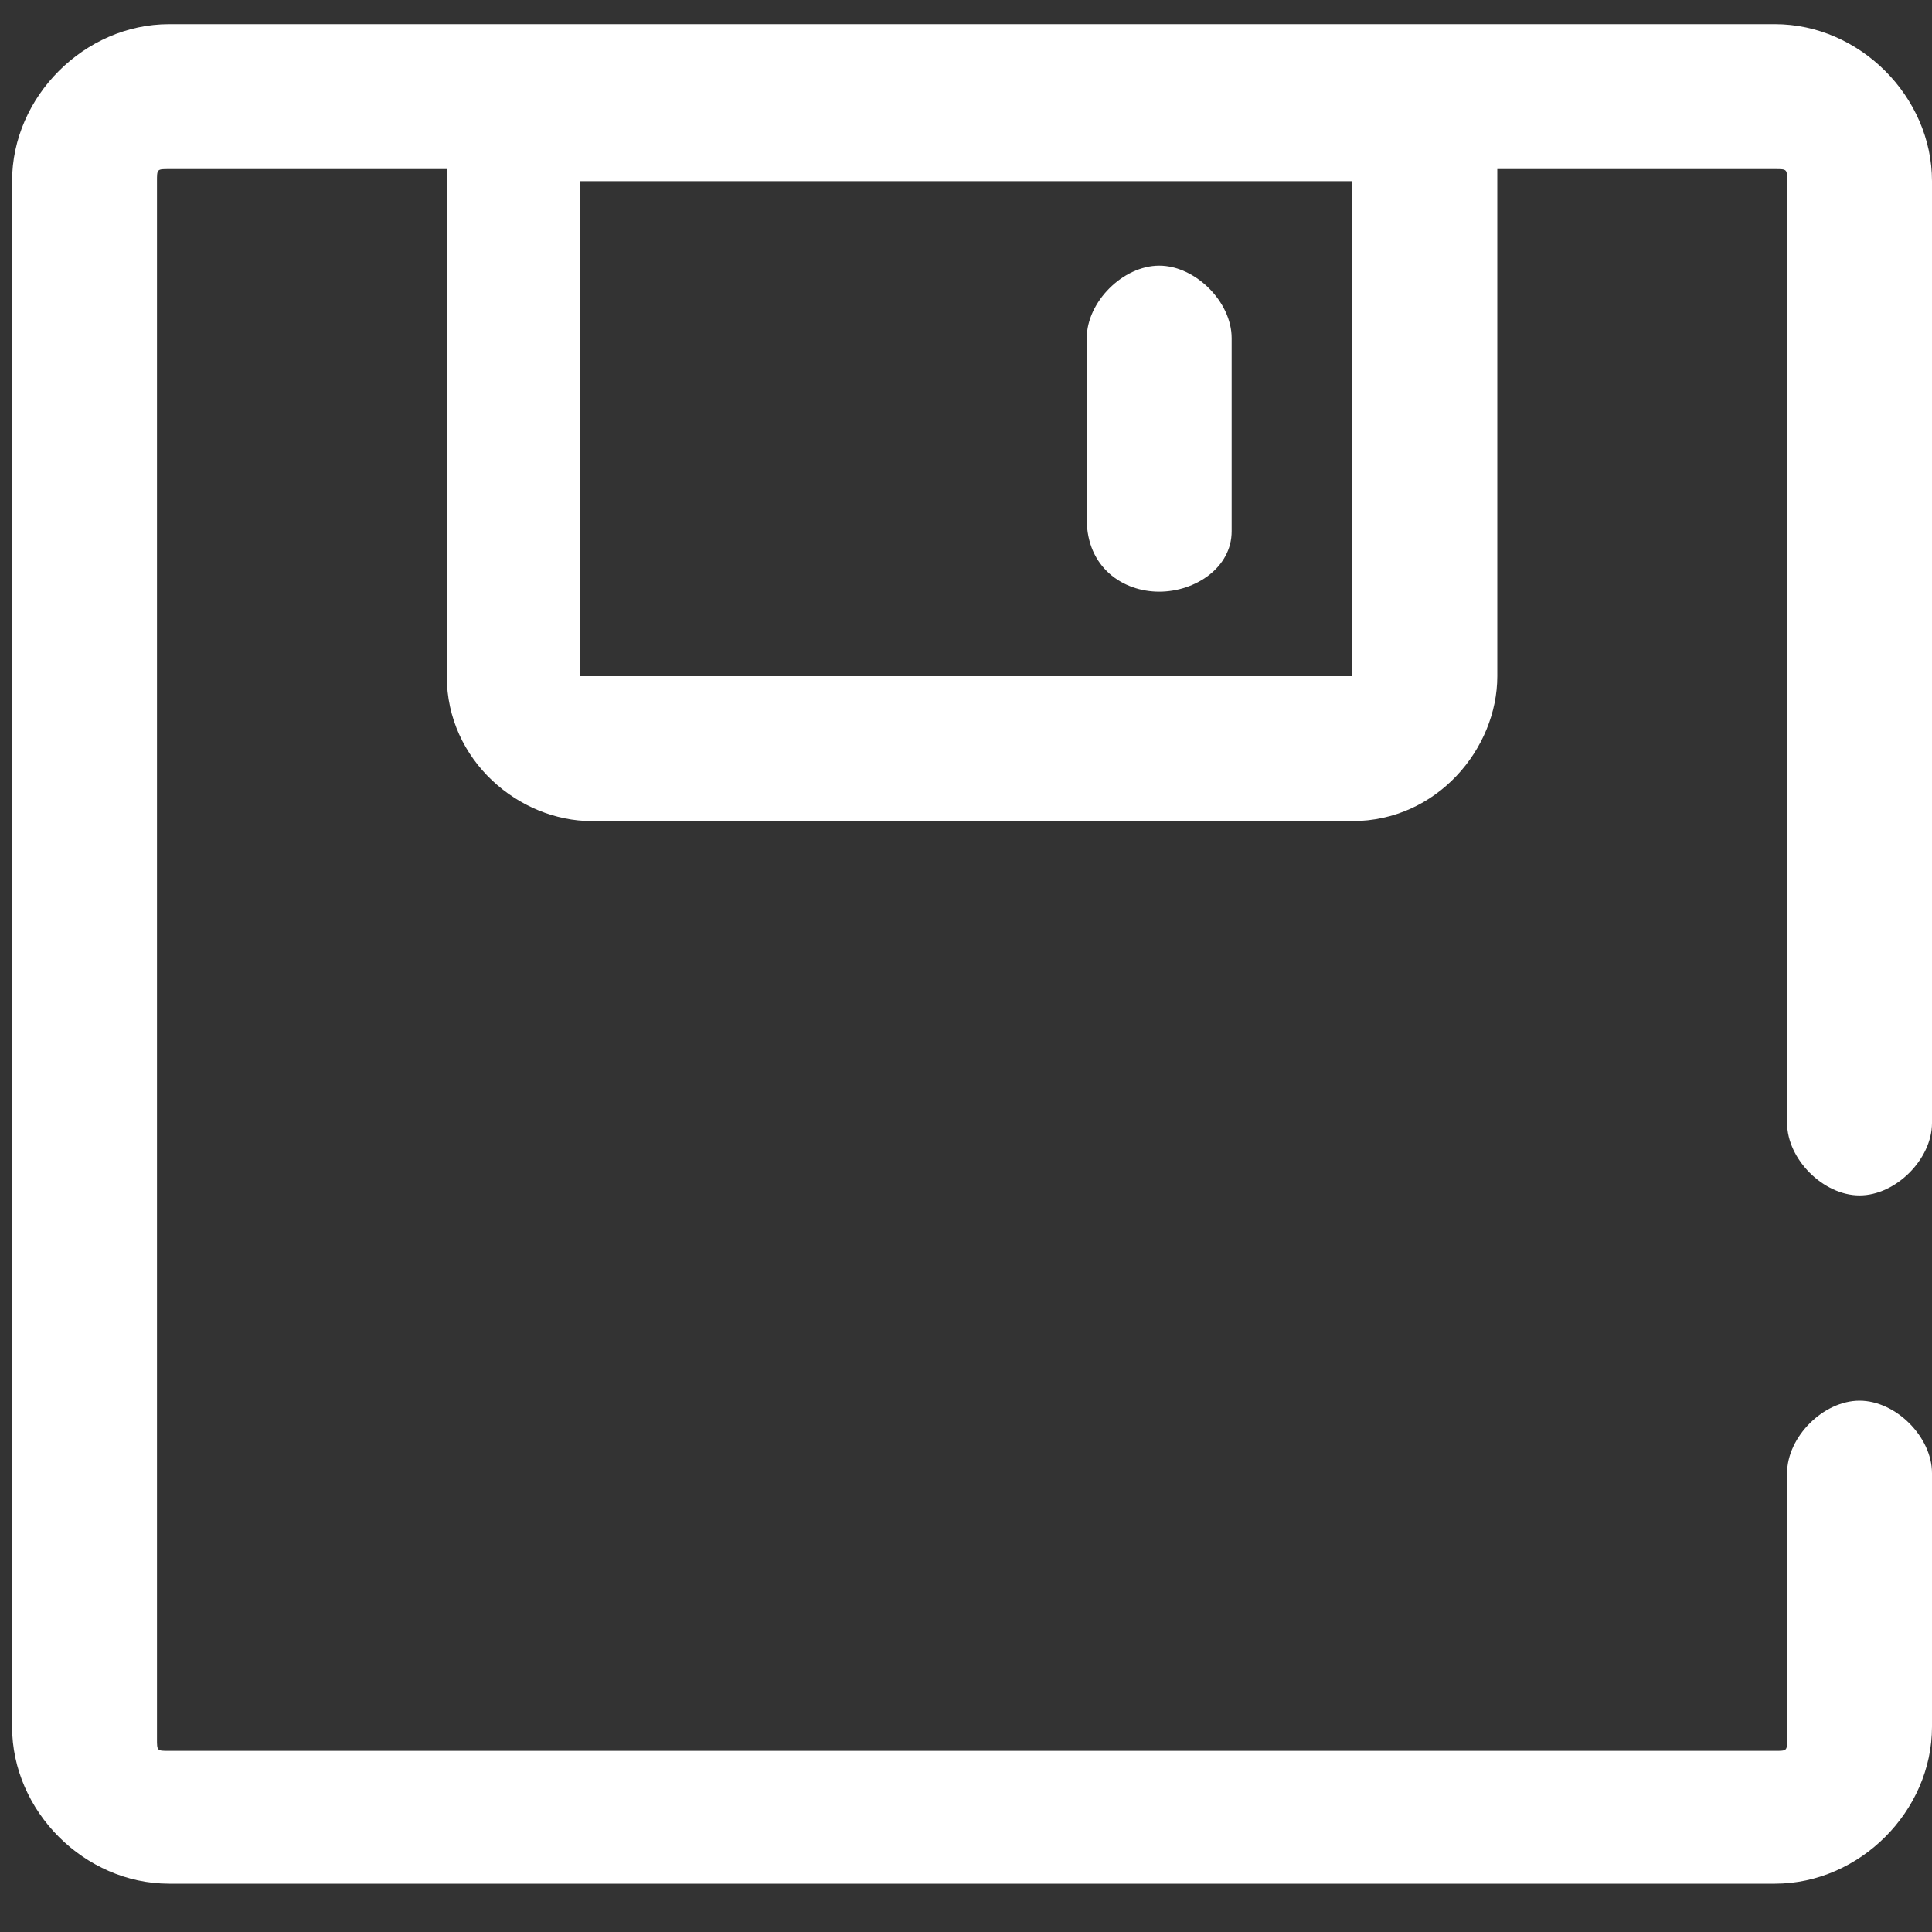 <?xml version="1.0" standalone="no"?><!DOCTYPE svg PUBLIC "-//W3C//DTD SVG 1.1//EN" "http://www.w3.org/Graphics/SVG/1.1/DTD/svg11.dtd"><svg t="1730768669282" class="icon" viewBox="0 0 1024 1024" version="1.1" xmlns="http://www.w3.org/2000/svg" p-id="15273" xmlns:xlink="http://www.w3.org/1999/xlink" width="200" height="200"><rect x="0" y="0" width="1024" height="1024" fill="#333333" stroke="none"/><path d="M614.4 140.8c-19.2 0-38.4 19.2-38.4 38.4v96c0 25.6 19.2 38.4 38.4 38.4s38.4-12.8 38.4-32V179.2c0-19.2-19.2-38.4-38.4-38.4z" p-id="15274" fill="#ffffff"></path><path d="M1024 96c0-44.8-38.4-83.2-83.2-83.2H89.6C44.8 12.8 6.4 51.2 6.4 96v819.2c0 44.8 38.4 83.2 83.2 83.2h851.2c44.8 0 83.2-38.4 83.2-83.2v-134.4c0-19.2-19.2-38.4-38.4-38.4s-38.4 19.2-38.4 38.4v140.8c0 6.4 0 6.4-6.4 6.4H89.6c-6.4 0-6.4 0-6.4-6.4V96c0-6.4 0-6.4 6.4-6.4h147.2V358.4c0 44.8 38.4 76.8 76.8 76.8h403.2c44.8 0 76.8-38.4 76.8-76.8V96v-6.4h147.2c6.4 0 6.4 0 6.4 6.4v499.2c0 19.2 19.2 38.4 38.4 38.4s38.4-19.2 38.4-38.4V96z m-307.2 262.4H307.2V96h409.6v262.4z" p-id="15275" fill="#ffffff"></path></svg>